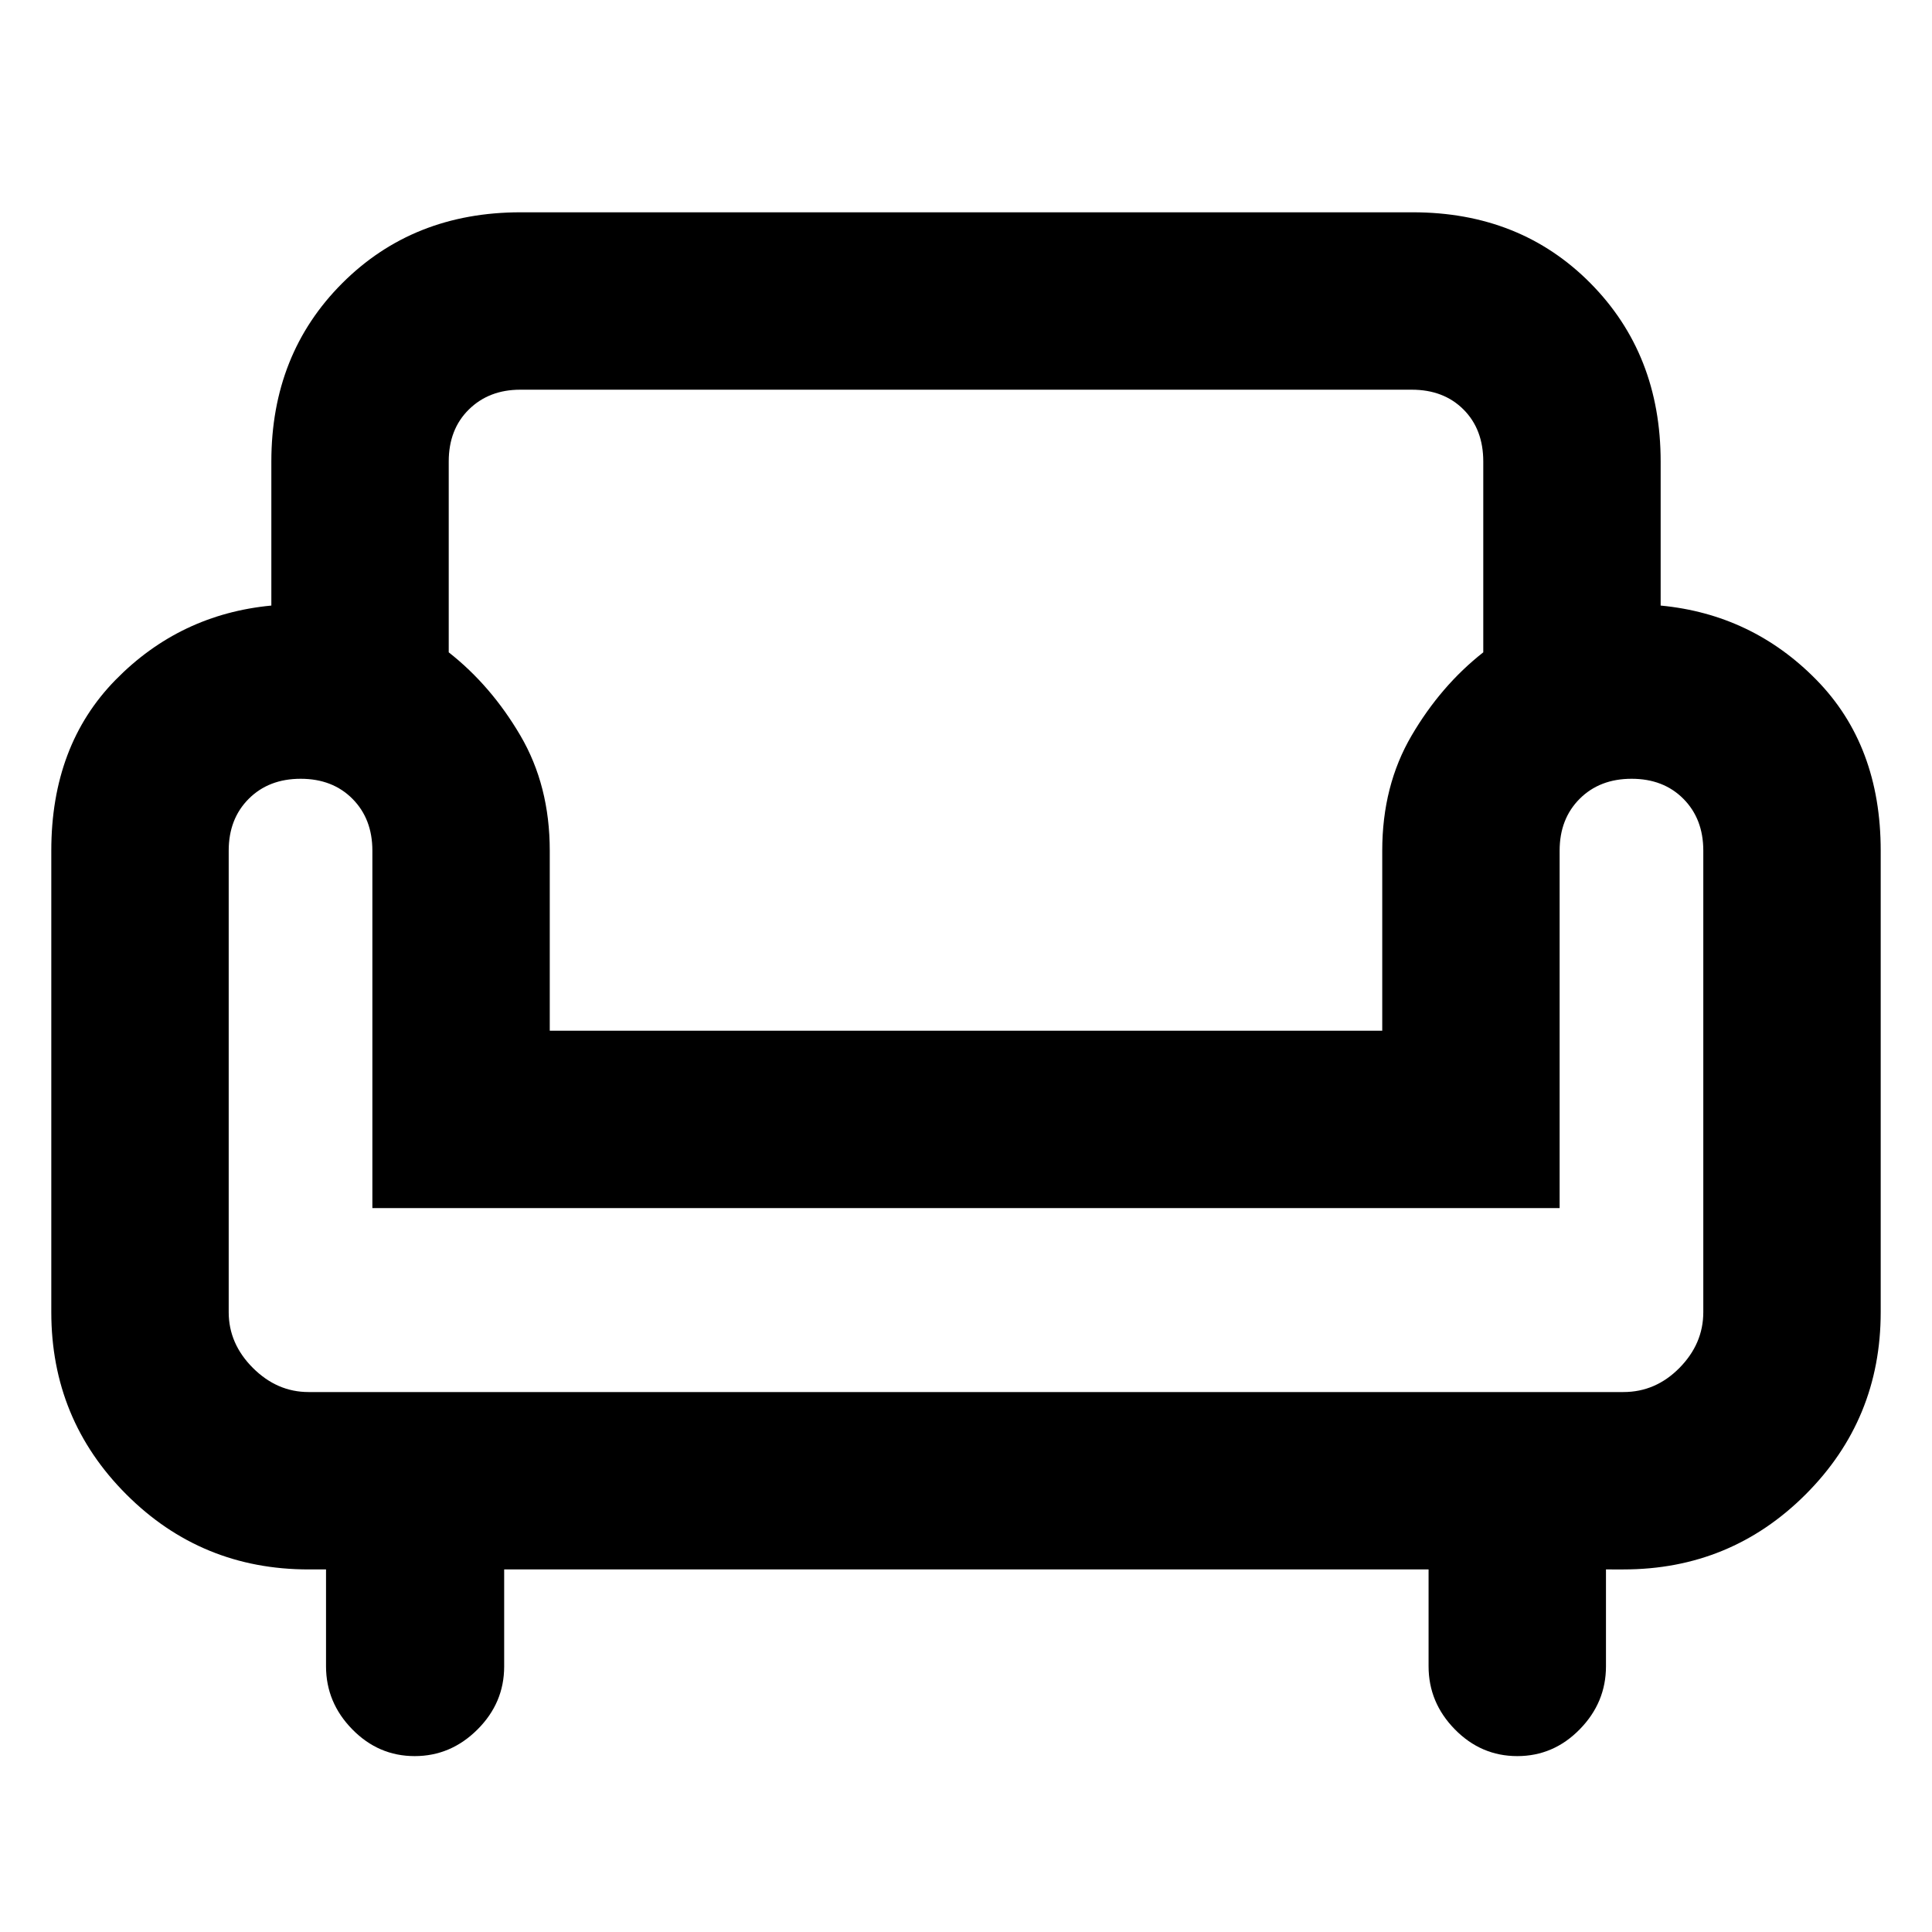 <svg xmlns="http://www.w3.org/2000/svg" height="40" viewBox="0 -960 960 960" width="40"><path d="M206.04-87.4q-17.97 0-31-13.31Q162-114.01 162-132.04v-48.12h-8.67q-53.31 0-90.57-37.29Q25.49-254.73 25.49-308v-229.33q0-52.3 31.96-84.87 31.95-32.57 77.38-36.9v-71.57q0-53.38 35.23-88.61t88.61-35.23H702q53.38 0 88.28 35.23 34.89 35.23 34.89 88.61v71.57q45.43 4.33 77.38 36.9 31.96 32.57 31.96 84.87V-308q0 53.27-37.29 90.55-37.29 37.29-90.55 37.29H798v48.12q0 18.03-13.04 31.33-13.03 13.31-31.03 13.31t-31.04-13.31q-13.04-13.3-13.04-31.33v-48.12H250.52v48.23q0 18.08-13.26 31.3-13.25 13.23-31.22 13.23Zm-52.71-180.9h653.34q16.03 0 27.86-12.01 11.83-12.01 11.83-27.69v-229.33q0-15.78-9.89-25.74-9.89-9.96-25.74-9.96-15.85 0-25.81 9.96-9.95 9.96-9.95 25.74v177.63H185.03v-177.63q0-15.78-9.89-25.74-9.89-9.96-25.74-9.96-15.86 0-25.81 9.96t-9.95 25.74V-308q0 15.68 12 27.69 12.01 12.01 27.69 12.01Zm119.84-179.54h413.66v-89.49q0-32.25 14.56-57.12 14.56-24.86 35.64-41.41v-94.81q0-16.03-9.83-25.86-9.83-9.83-25.69-9.83H258.49q-15.51 0-25.51 9.83-10.01 9.83-10.01 25.86v94.81q21.08 16.55 35.64 41.41 14.56 24.87 14.56 57.12v89.49Zm206.83 0Zm0 179.54Zm0-98.37Z"/></svg>